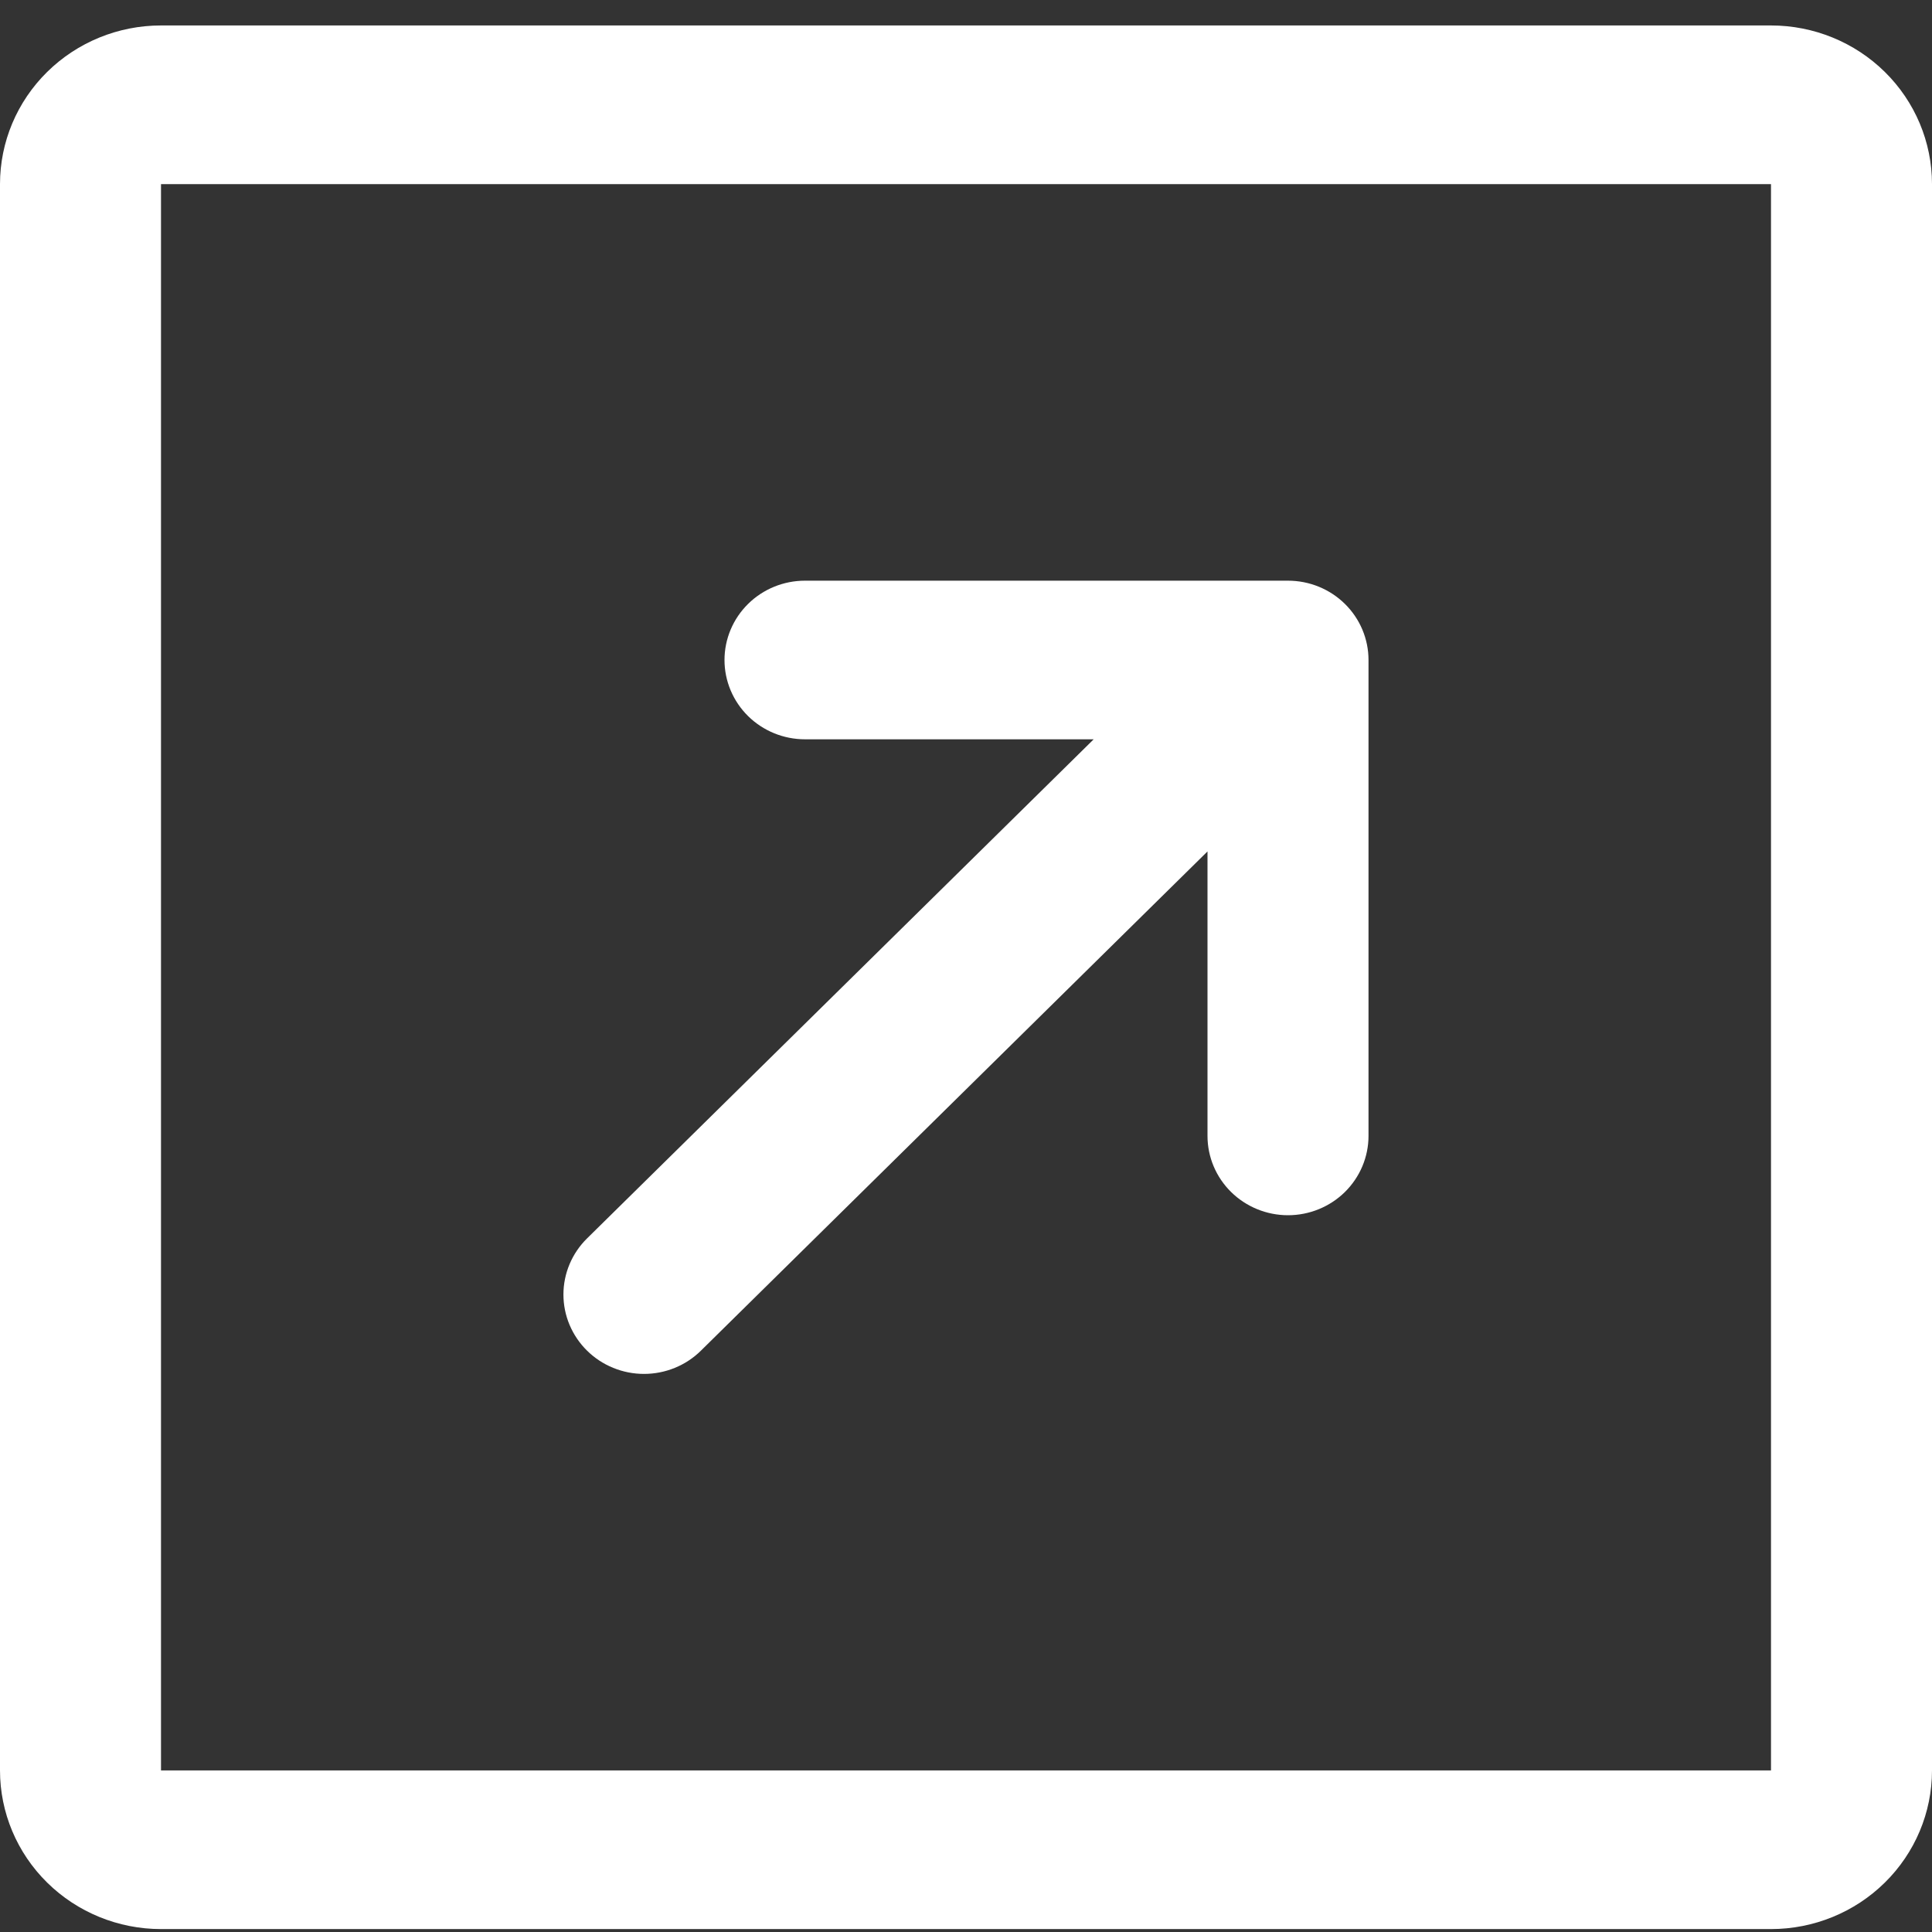 <svg width="68" height="68" viewBox="0 0 68 68" fill="none" xmlns="http://www.w3.org/2000/svg">
<rect x="0" y="0" width="68" height="68" fill="#333333" stroke="none"/>
<path d="M62.333 0.896H5.667C4.164 0.896 2.722 1.485 1.66 2.532C0.597 3.579 0 4.999 0 6.48V62.313C0 63.794 0.597 65.214 1.66 66.261C2.722 67.308 4.164 67.897 5.667 67.897H62.333C63.836 67.897 65.278 67.308 66.34 66.261C67.403 65.214 68 63.794 68 62.313V6.48C68 4.999 67.403 3.579 66.34 2.532C65.278 1.485 63.836 0.896 62.333 0.896ZM62.333 62.313H5.667V6.48H62.333V62.313ZM20.662 47.538C20.399 47.279 20.19 46.971 20.047 46.632C19.904 46.293 19.831 45.93 19.831 45.563C19.831 45.196 19.904 44.833 20.047 44.494C20.19 44.155 20.399 43.847 20.662 43.588L38.494 26.021H28.333C27.582 26.021 26.861 25.727 26.33 25.204C25.799 24.68 25.5 23.97 25.5 23.23C25.5 22.489 25.799 21.779 26.33 21.256C26.861 20.732 27.582 20.438 28.333 20.438H45.333C46.085 20.438 46.806 20.732 47.337 21.256C47.868 21.779 48.167 22.489 48.167 23.23V39.98C48.167 40.72 47.868 41.43 47.337 41.954C46.806 42.477 46.085 42.772 45.333 42.772C44.582 42.772 43.861 42.477 43.33 41.954C42.798 41.43 42.5 40.72 42.5 39.98V29.968L24.671 47.538C24.408 47.798 24.096 48.004 23.752 48.144C23.408 48.285 23.039 48.357 22.667 48.357C22.294 48.357 21.926 48.285 21.582 48.144C21.238 48.004 20.925 47.798 20.662 47.538Z" fill="white"/>
</svg>
